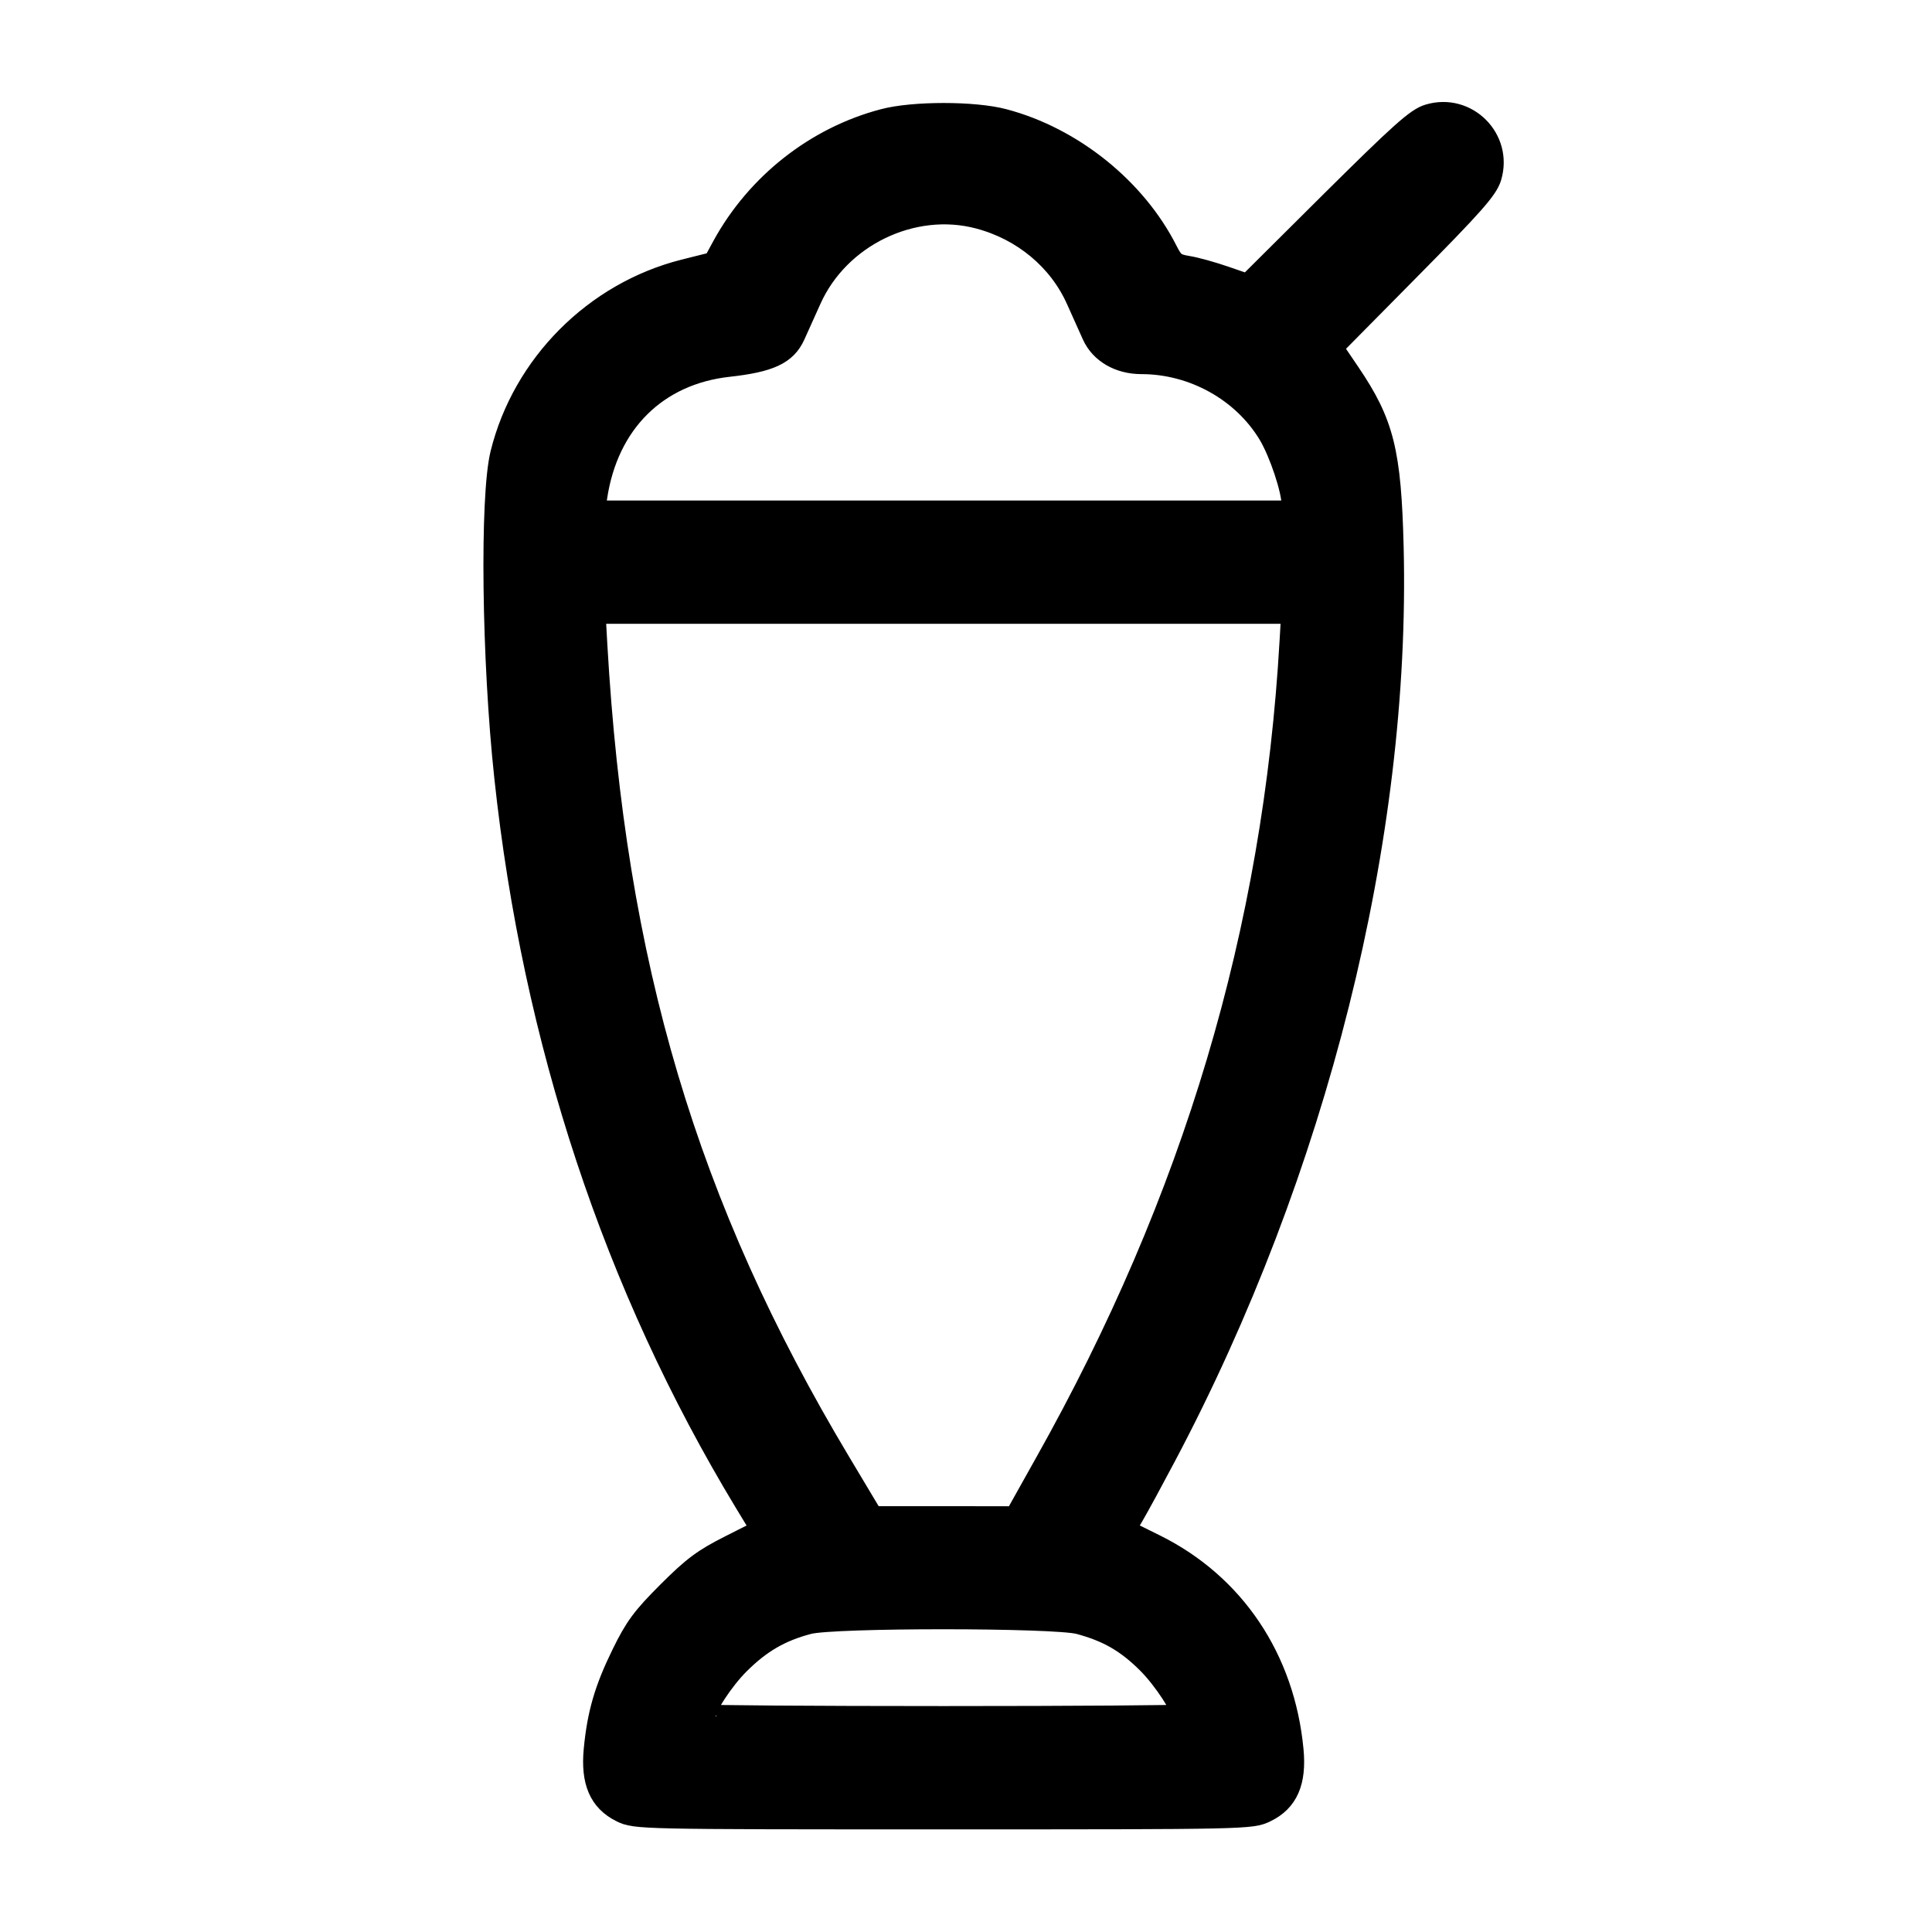 <svg width="17" height="17" viewBox="0 0 17 17" fill="none" xmlns="http://www.w3.org/2000/svg">
<path d="M5.47 15.933C5.284 15.841 5.213 15.675 5.239 15.398C5.269 15.082 5.332 14.866 5.483 14.558C5.598 14.323 5.66 14.239 5.884 14.015C6.105 13.794 6.197 13.726 6.432 13.608L6.715 13.465L6.562 13.213C5.413 11.313 4.701 9.162 4.452 6.837C4.341 5.81 4.324 4.373 4.417 3.994C4.61 3.213 5.238 2.583 6.02 2.385L6.287 2.318L6.369 2.167C6.667 1.624 7.183 1.217 7.776 1.061C8.034 0.992 8.573 0.992 8.831 1.061C9.432 1.22 9.987 1.666 10.262 2.212C10.316 2.318 10.339 2.336 10.449 2.354C10.518 2.365 10.666 2.406 10.778 2.445L10.981 2.515L11.715 1.785C12.329 1.176 12.47 1.049 12.574 1.019C12.903 0.921 13.208 1.226 13.11 1.555C13.08 1.658 12.957 1.797 12.392 2.368L11.711 3.057L11.867 3.287C12.165 3.727 12.227 3.976 12.248 4.815C12.311 7.37 11.577 10.3 10.245 12.814C10.134 13.024 10.008 13.256 9.964 13.331L9.884 13.466L10.163 13.604C10.853 13.947 11.291 14.599 11.367 15.398C11.394 15.677 11.321 15.843 11.134 15.933C11.011 15.993 10.976 15.994 8.301 15.994C5.618 15.994 5.592 15.993 5.47 15.933ZM10.413 15.1C10.413 15.023 10.25 14.773 10.107 14.629C9.92 14.442 9.751 14.345 9.497 14.277C9.278 14.219 7.331 14.218 7.112 14.277C6.864 14.342 6.687 14.445 6.5 14.631C6.356 14.773 6.193 15.023 6.193 15.1C6.193 15.108 7.143 15.115 8.303 15.115C9.464 15.115 10.413 15.108 10.413 15.1ZM9.205 12.88C10.513 10.553 11.216 8.194 11.362 5.643L11.377 5.386H8.301H5.225L5.241 5.672C5.402 8.489 6.034 10.616 7.38 12.866L7.673 13.356L8.305 13.356L8.938 13.357L9.205 12.88ZM11.38 4.441C11.38 4.31 11.27 3.979 11.172 3.816C10.941 3.433 10.502 3.189 10.044 3.189C9.851 3.189 9.691 3.096 9.623 2.946C9.592 2.878 9.529 2.737 9.482 2.632C9.324 2.28 9.005 2.014 8.615 1.911C8.03 1.755 7.376 2.071 7.125 2.632C7.078 2.737 7.014 2.878 6.983 2.947C6.91 3.108 6.77 3.173 6.41 3.213C5.774 3.283 5.338 3.716 5.24 4.374L5.22 4.507H8.3H11.38V4.441Z" fill="black" stroke="black" stroke-width="0.206"/>
</svg>
